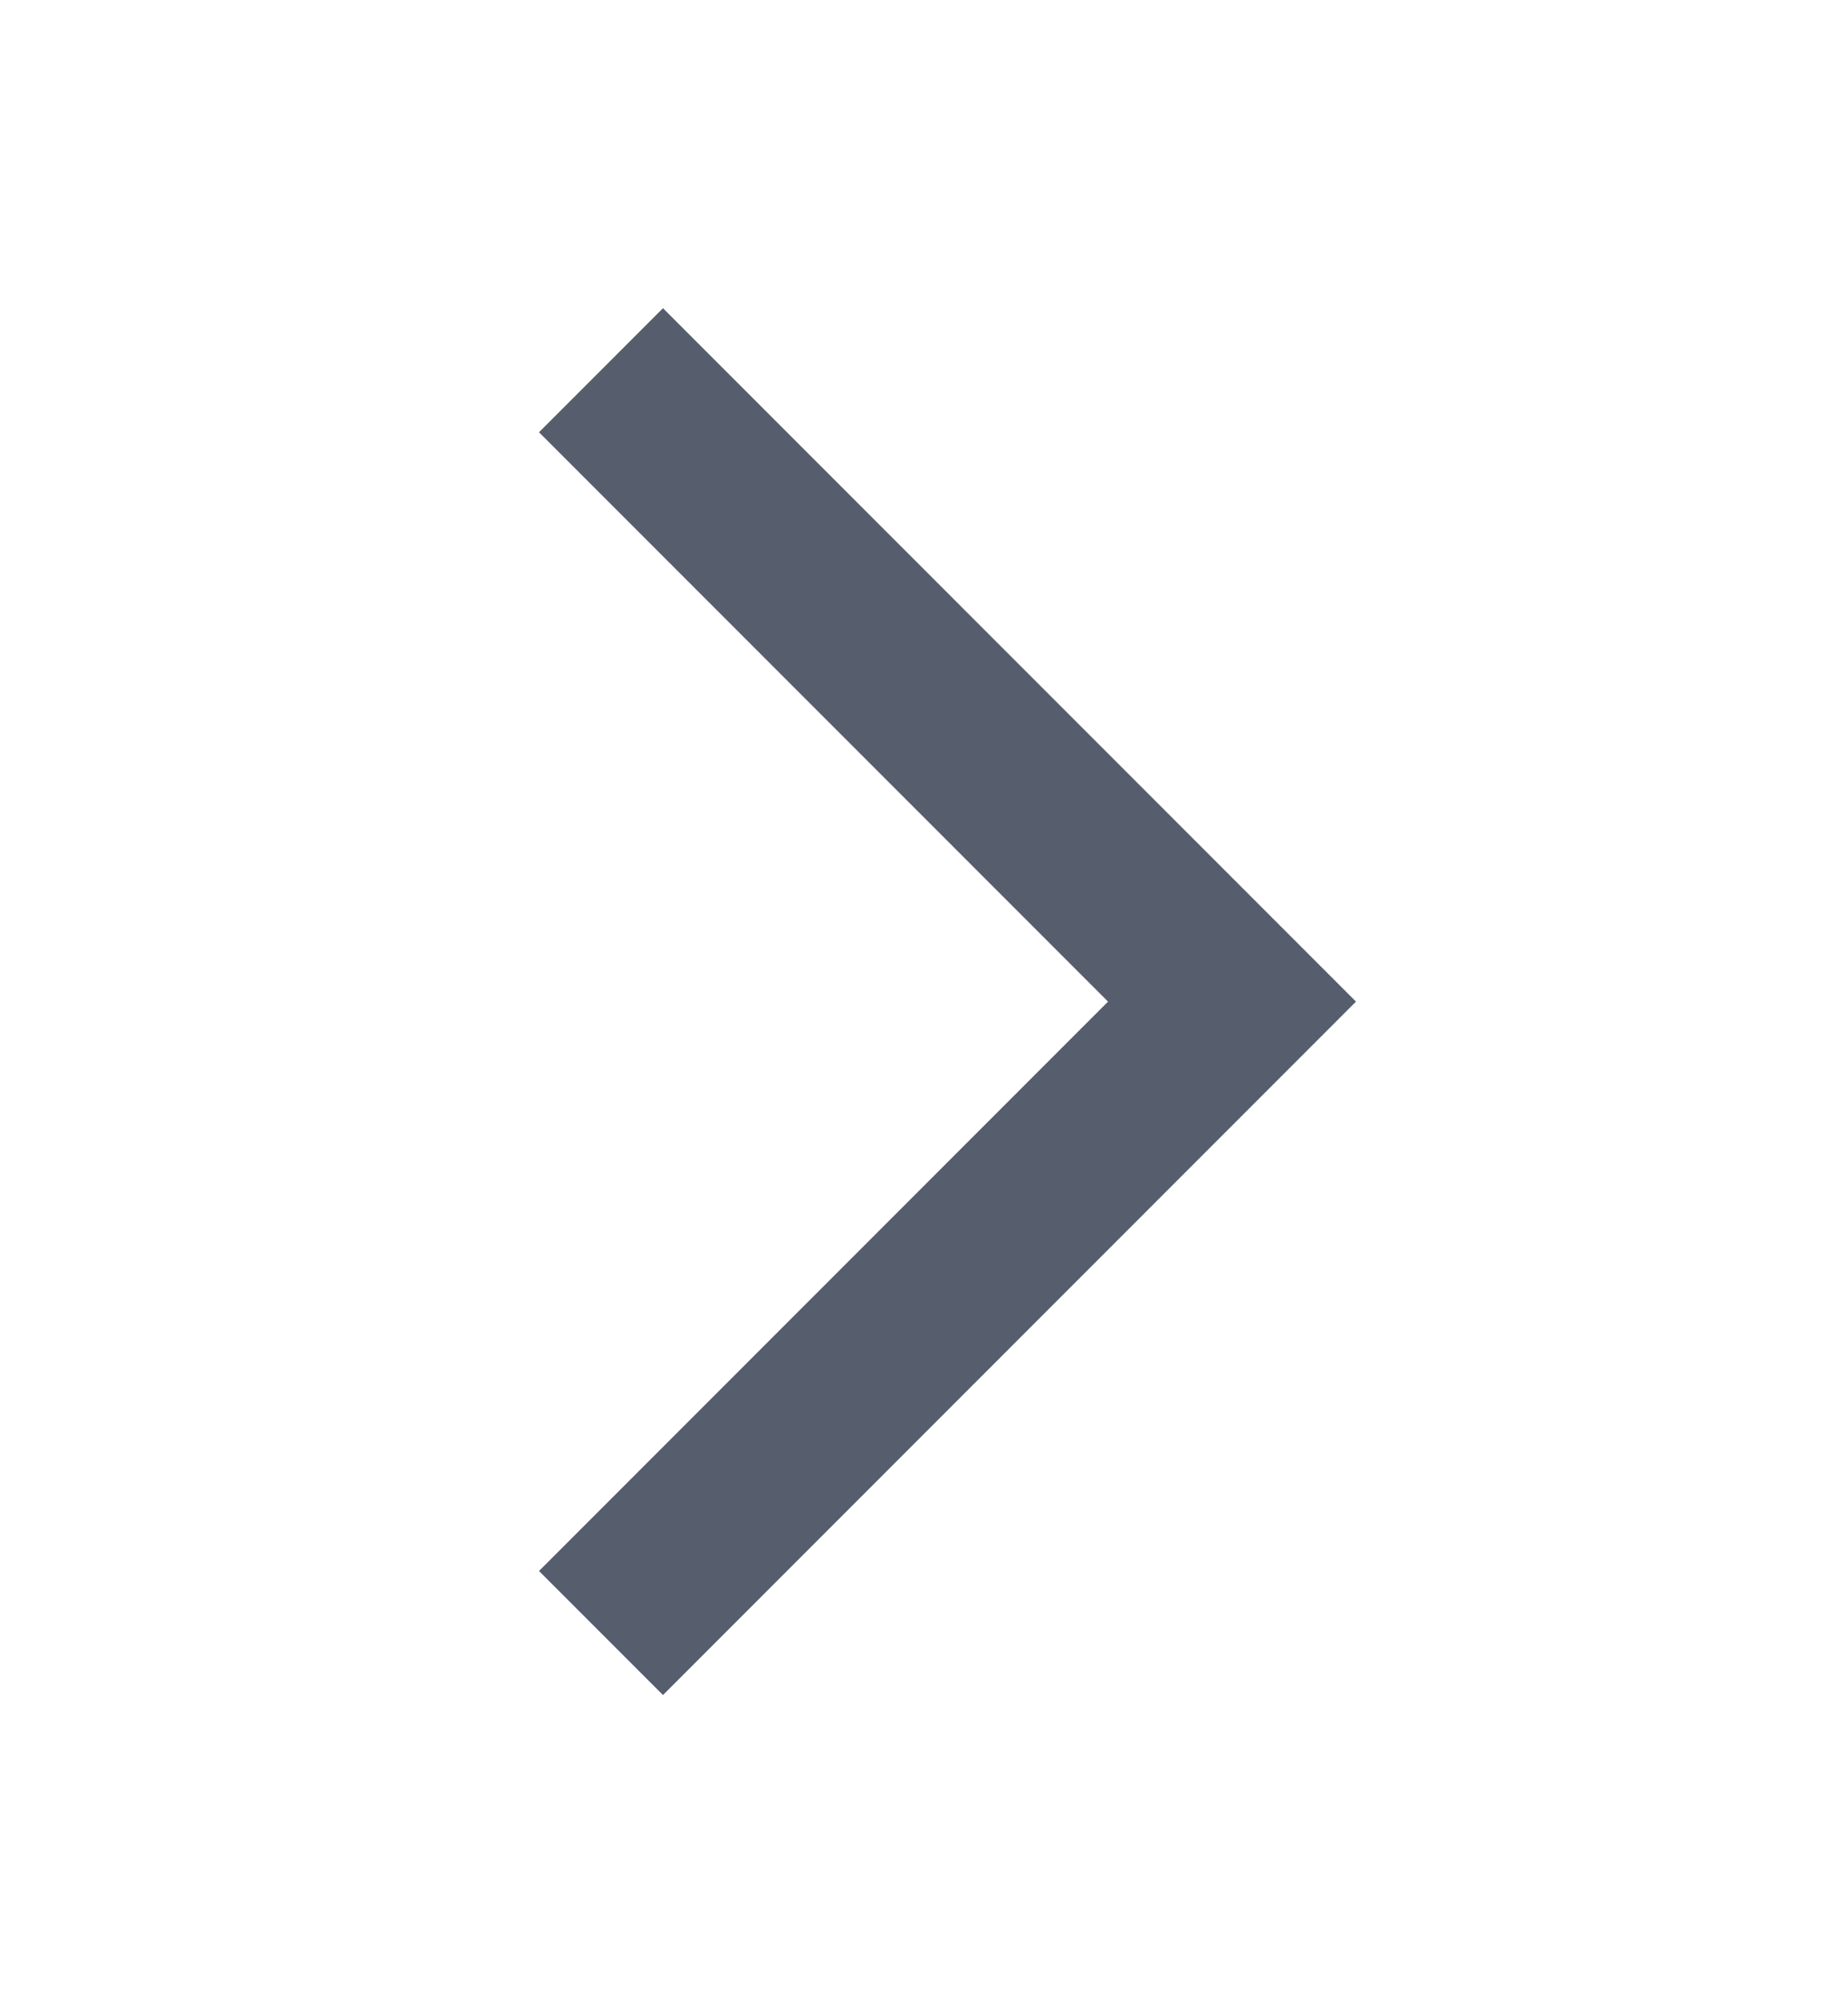 <svg width="12" height="13" viewBox="0 0 12 13" fill="none" xmlns="http://www.w3.org/2000/svg">
<path d="M3.5 10.195L4.305 11L8.805 6.5L4.305 2L3.5 2.805L7.195 6.5L3.5 10.195Z" fill="#565E6D"/>
</svg>
